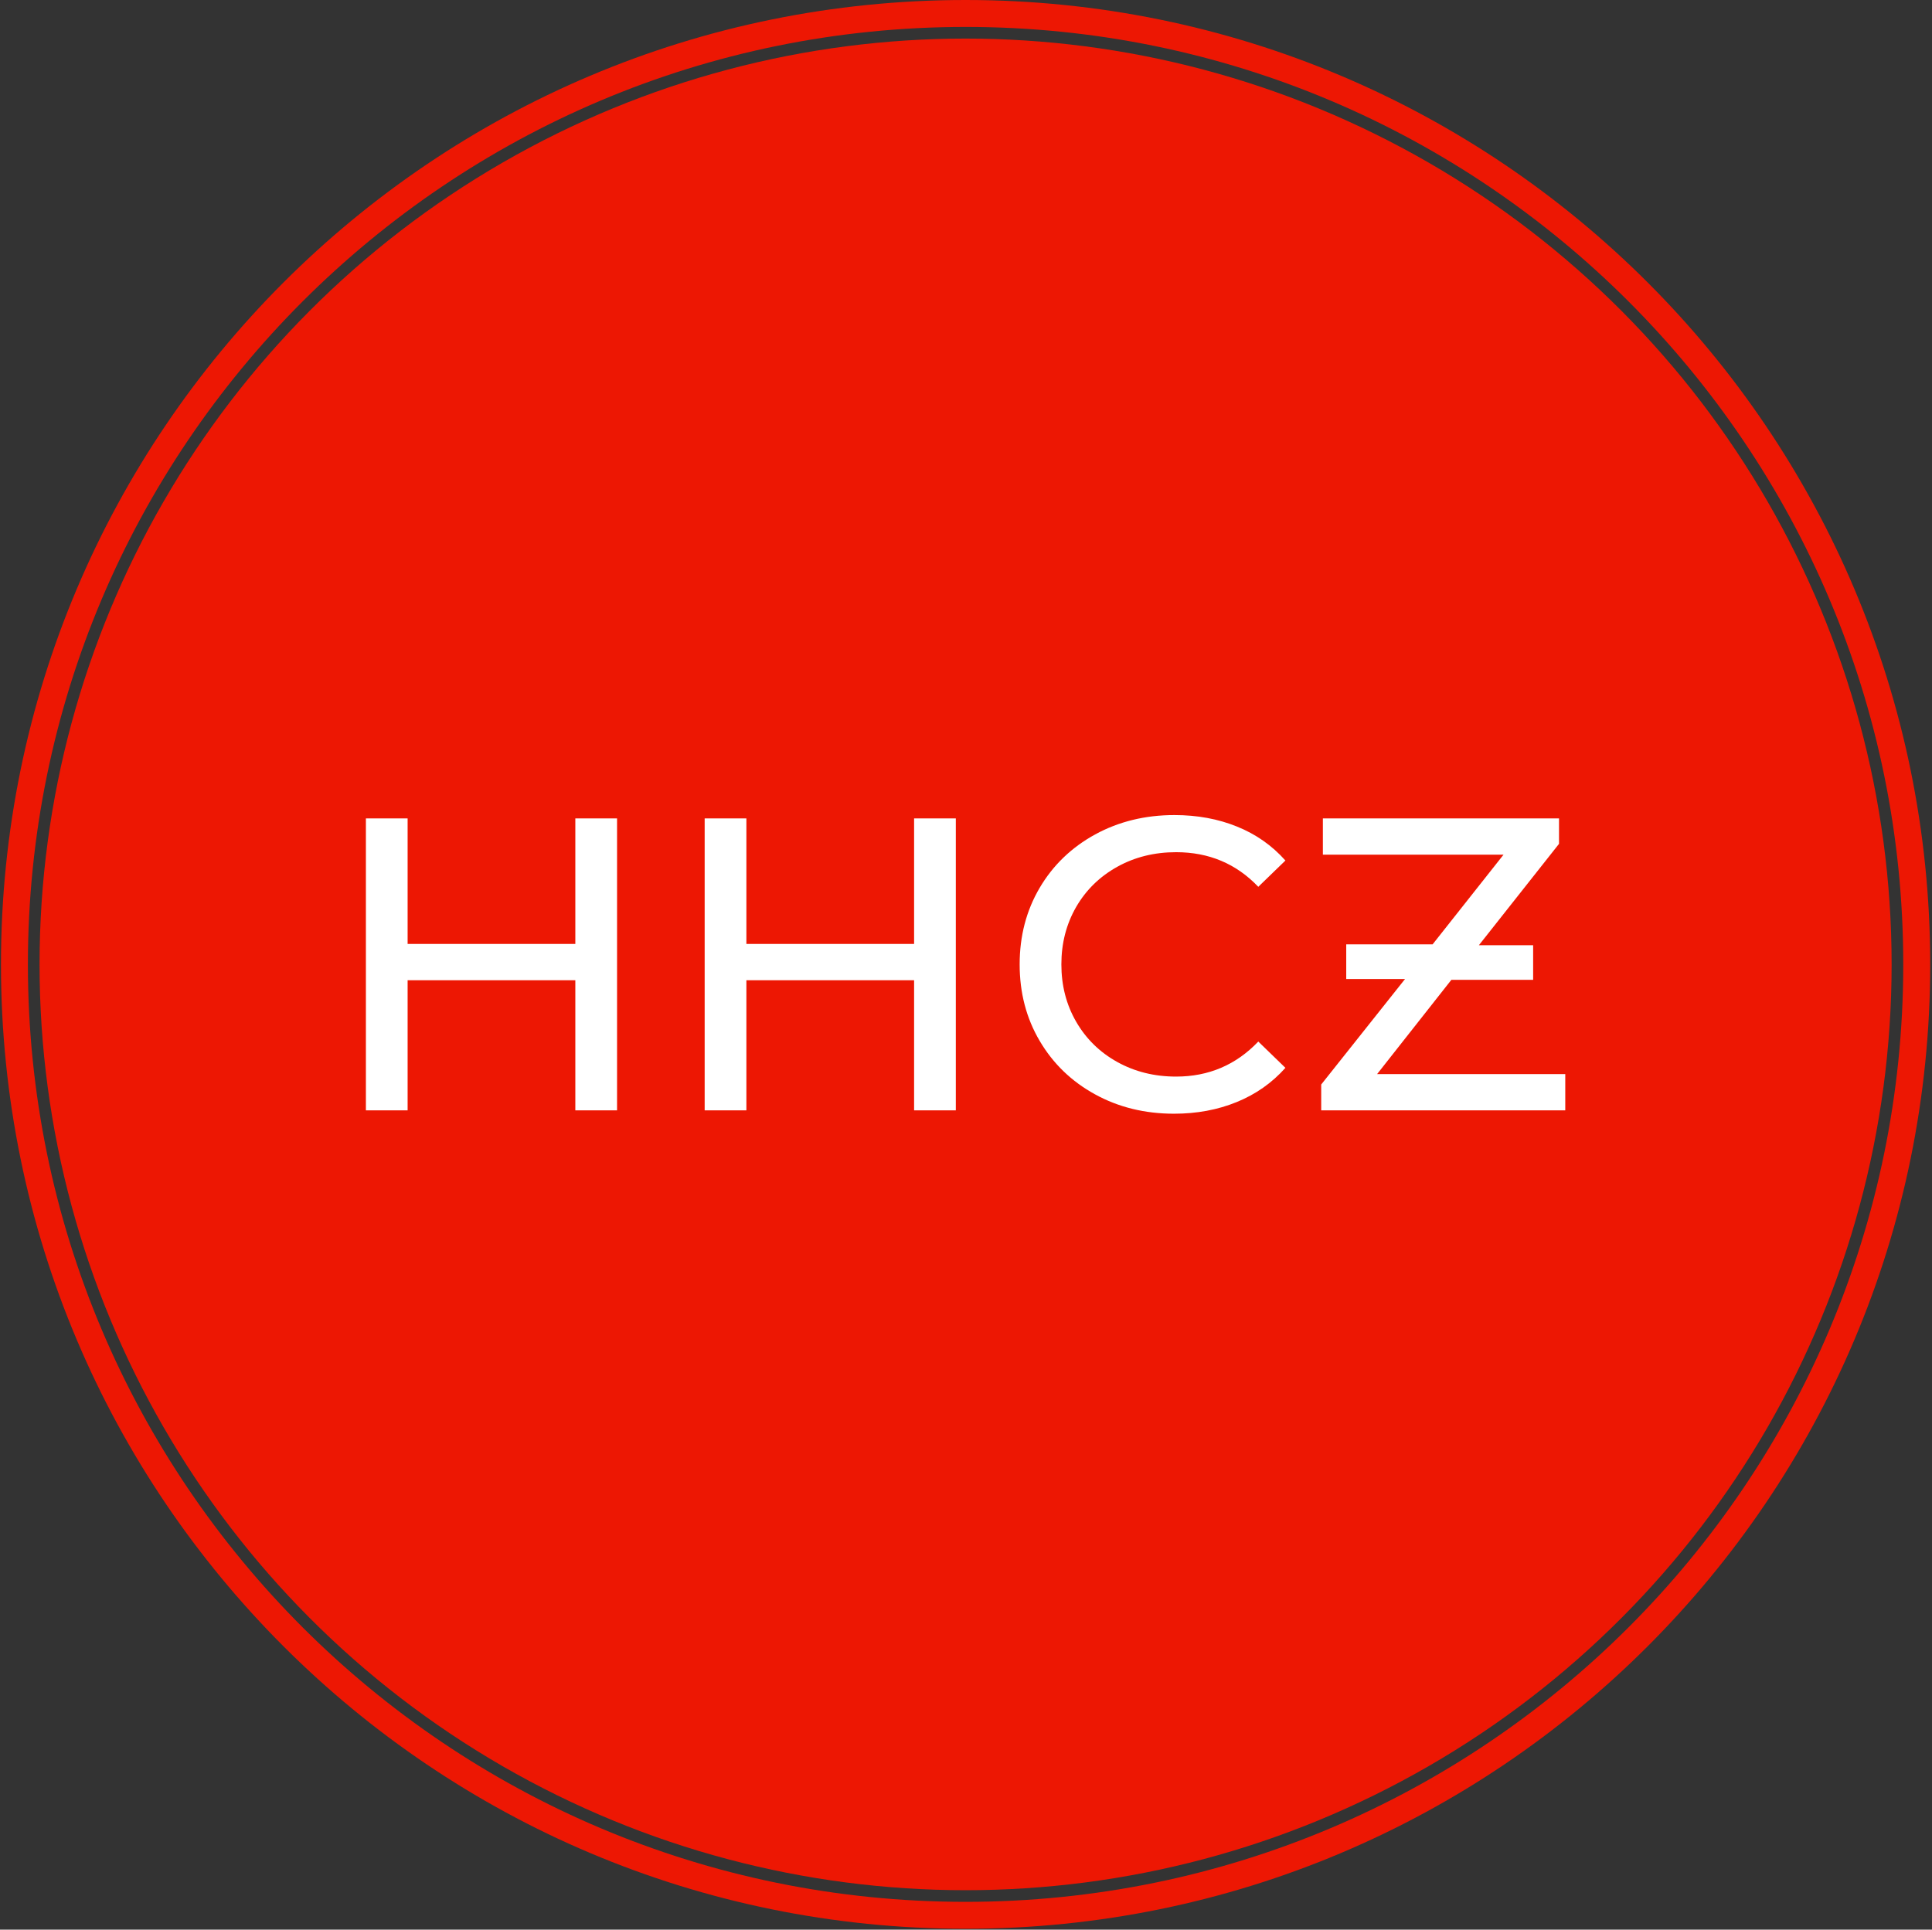 <svg xmlns="http://www.w3.org/2000/svg" version="1.1" xmlns:xlink="http://www.w3.org/1999/xlink" xmlns:svgjs="http://svgjs.dev/svgjs" width="1000" height="999" viewBox="0 0 1000 999"><rect x="0" y="0" width="1000" height="999" fill="#333333" stroke="none"/><g transform="matrix(1,0,0,1,-0.216,-0.216)"><svg viewBox="0 0 343 343" data-background-color="#ffffff" preserveAspectRatio="xMidYMid meet" height="999" width="1000" xmlns="http://www.w3.org/2000/svg" xmlns:xlink="http://www.w3.org/1999/xlink"><g id="tight-bounds" transform="matrix(1,0,0,1,0.074,0.074)"><svg viewBox="0 0 342.852 342.852" height="342.852" width="342.852"><g><svg></svg></g><g><svg viewBox="0 0 342.852 342.852" height="342.852" width="342.852"><g><path d="M0 171.426c0-94.676 76.75-171.426 171.426-171.426 94.676 0 171.426 76.75 171.426 171.426 0 94.676-76.75 171.426-171.426 171.426-94.676 0-171.426-76.75-171.426-171.426zM171.426 338.064c92.032 0 166.638-74.607 166.638-166.638 0-92.032-74.607-166.638-166.638-166.639-92.032 0-166.638 74.607-166.639 166.639 0 92.032 74.607 166.638 166.639 166.638z" data-fill-palette-color="tertiary" fill="#ed1703" stroke="transparent"></path><ellipse rx="164.569" ry="164.569" cx="171.426" cy="171.426" fill="#ed1703" stroke="transparent" stroke-width="0" fill-opacity="1" data-fill-palette-color="tertiary"></ellipse></g><g transform="matrix(1,0,0,1,64.847,144.883)"><svg viewBox="0 0 213.158 53.086" height="53.086" width="213.158"><g><svg viewBox="0 0 213.158 53.086" height="53.086" width="213.158"><g><svg viewBox="0 0 213.158 53.086" height="53.086" width="213.158"><g><svg viewBox="0 0 213.158 53.086" height="53.086" width="213.158"><g id="textblocktransform"><svg viewBox="0 0 213.158 53.086" height="53.086" width="213.158" id="textblock"><g><svg viewBox="0 0 213.158 53.086" height="53.086" width="213.158"><g transform="matrix(1,0,0,1,0,0)"><svg width="213.158" viewBox="5.25 -35.4 143.74 35.8" height="53.086" data-palette-color="#ffffff"><path d="M30.35-35L35.35-35 35.35 0 30.35 0 30.35-15.6 10.25-15.6 10.25 0 5.25 0 5.25-35 10.25-35 10.25-19.95 30.35-19.95 30.35-35ZM70.95-35L75.95-35 75.95 0 70.95 0 70.95-15.6 50.85-15.6 50.85 0 45.85 0 45.85-35 50.85-35 50.85-19.95 70.95-19.95 70.95-35ZM102.1 0.4Q96.85 0.4 92.62-1.93 88.4-4.25 86-8.33 83.6-12.4 83.6-17.5L83.6-17.5Q83.6-22.6 86-26.68 88.4-30.75 92.65-33.08 96.9-35.4 102.15-35.4L102.15-35.4Q106.25-35.4 109.65-34.02 113.05-32.65 115.45-29.95L115.45-29.95 112.2-26.8Q108.25-30.95 102.35-30.95L102.35-30.95Q98.45-30.95 95.3-29.2 92.15-27.45 90.37-24.38 88.6-21.3 88.6-17.5L88.6-17.5Q88.6-13.7 90.37-10.63 92.15-7.55 95.3-5.8 98.45-4.05 102.35-4.05L102.35-4.05Q108.2-4.05 112.2-8.25L112.2-8.25 115.45-5.1Q113.05-2.4 109.62-1 106.2 0.4 102.1 0.4L102.1 0.4ZM126.44-4.35L148.99-4.35 148.99 0 119.74 0 119.74-3.1 129.79-15.75 122.74-15.75 122.74-19.9 133.09-19.9 141.59-30.65 119.94-30.65 119.94-35 148.24-35 148.24-31.95 138.64-19.8 145.14-19.8 145.14-15.65 135.34-15.65 126.44-4.35Z" opacity="1" transform="matrix(1,0,0,1,0,0)" fill="#ffffff" class="undefined-text-0" data-fill-palette-color="quaternary" id="text-0"></path></svg></g></svg></g></svg></g></svg></g><g></g></svg></g></svg></g></svg></g></svg></g><defs></defs></svg><rect width="342.852" height="342.852" fill="none" stroke="none" visibility="hidden"></rect></g></svg></g></svg>